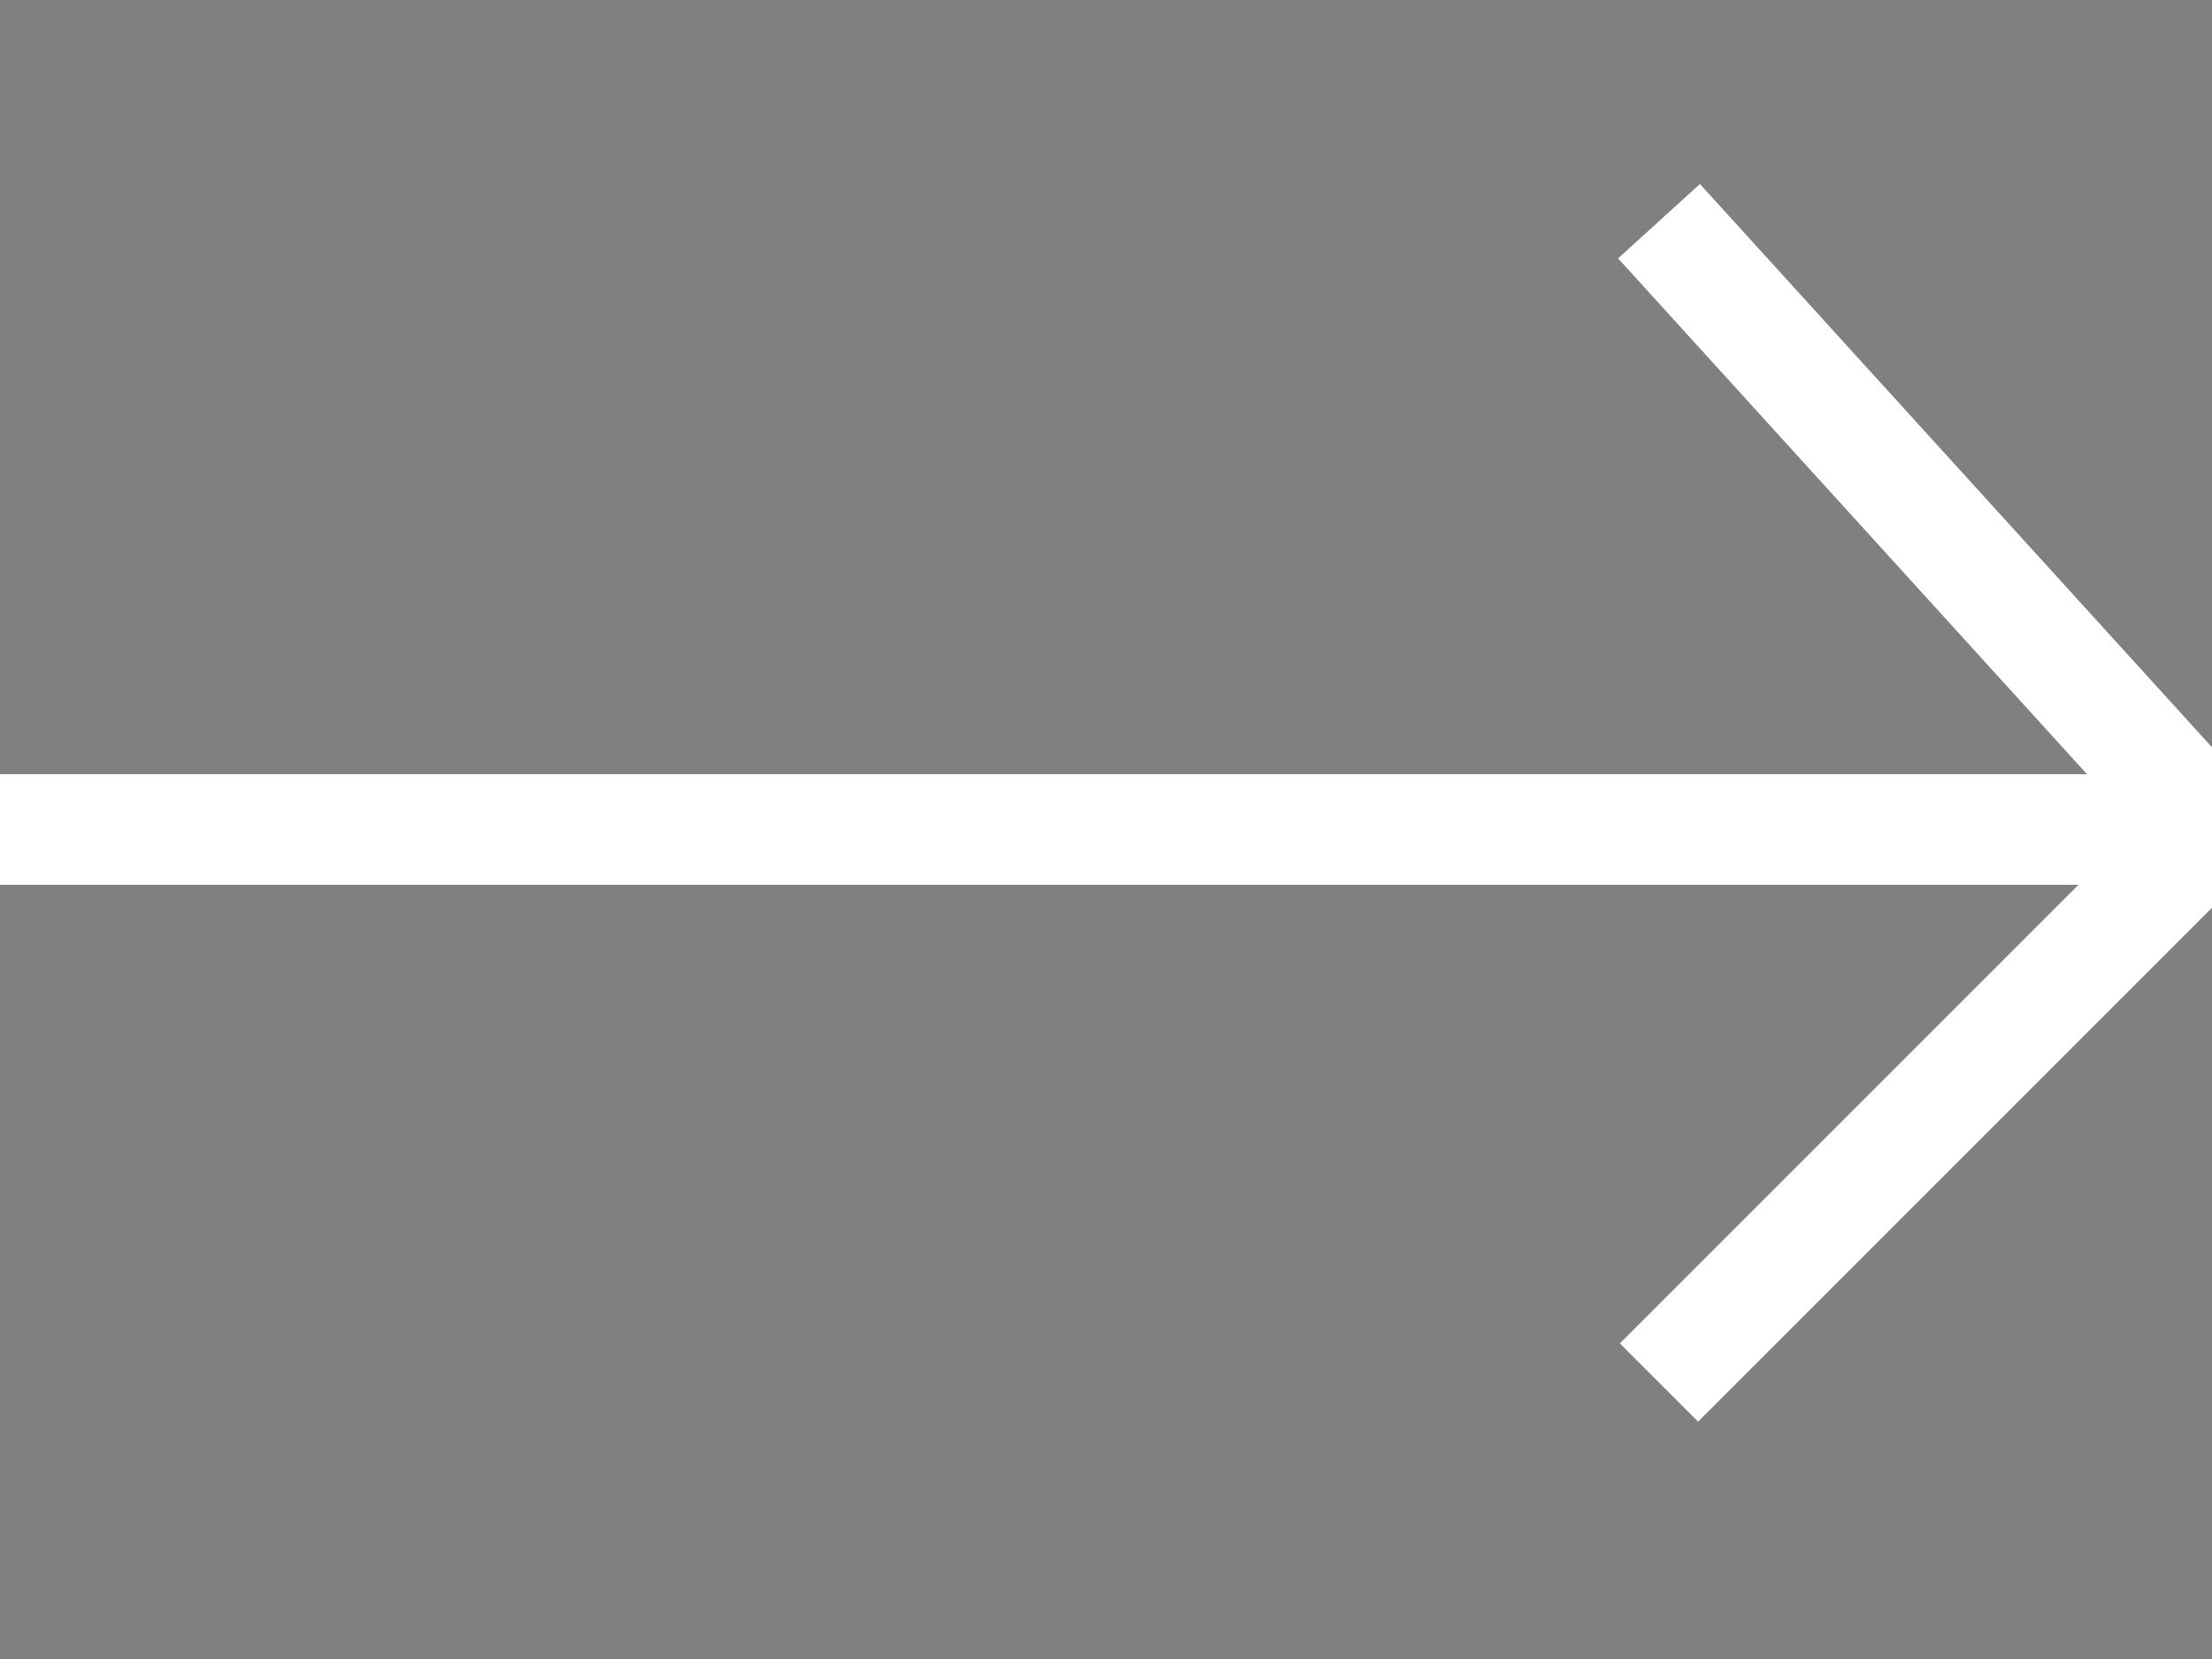 <svg viewBox="0 0 20 15" width="20" height="15" xmlns="http://www.w3.org/2000/svg">
    <rect x="0" y="0" width="20" height="15" fill="#808080" stroke="none"/>
    <path d="M0,7.5 L20,7.5 L15,2 L20,7.5 L15,12.5 L20,7.5" stroke-width="1" stroke="white" stroke-linecap="round" />
</svg>